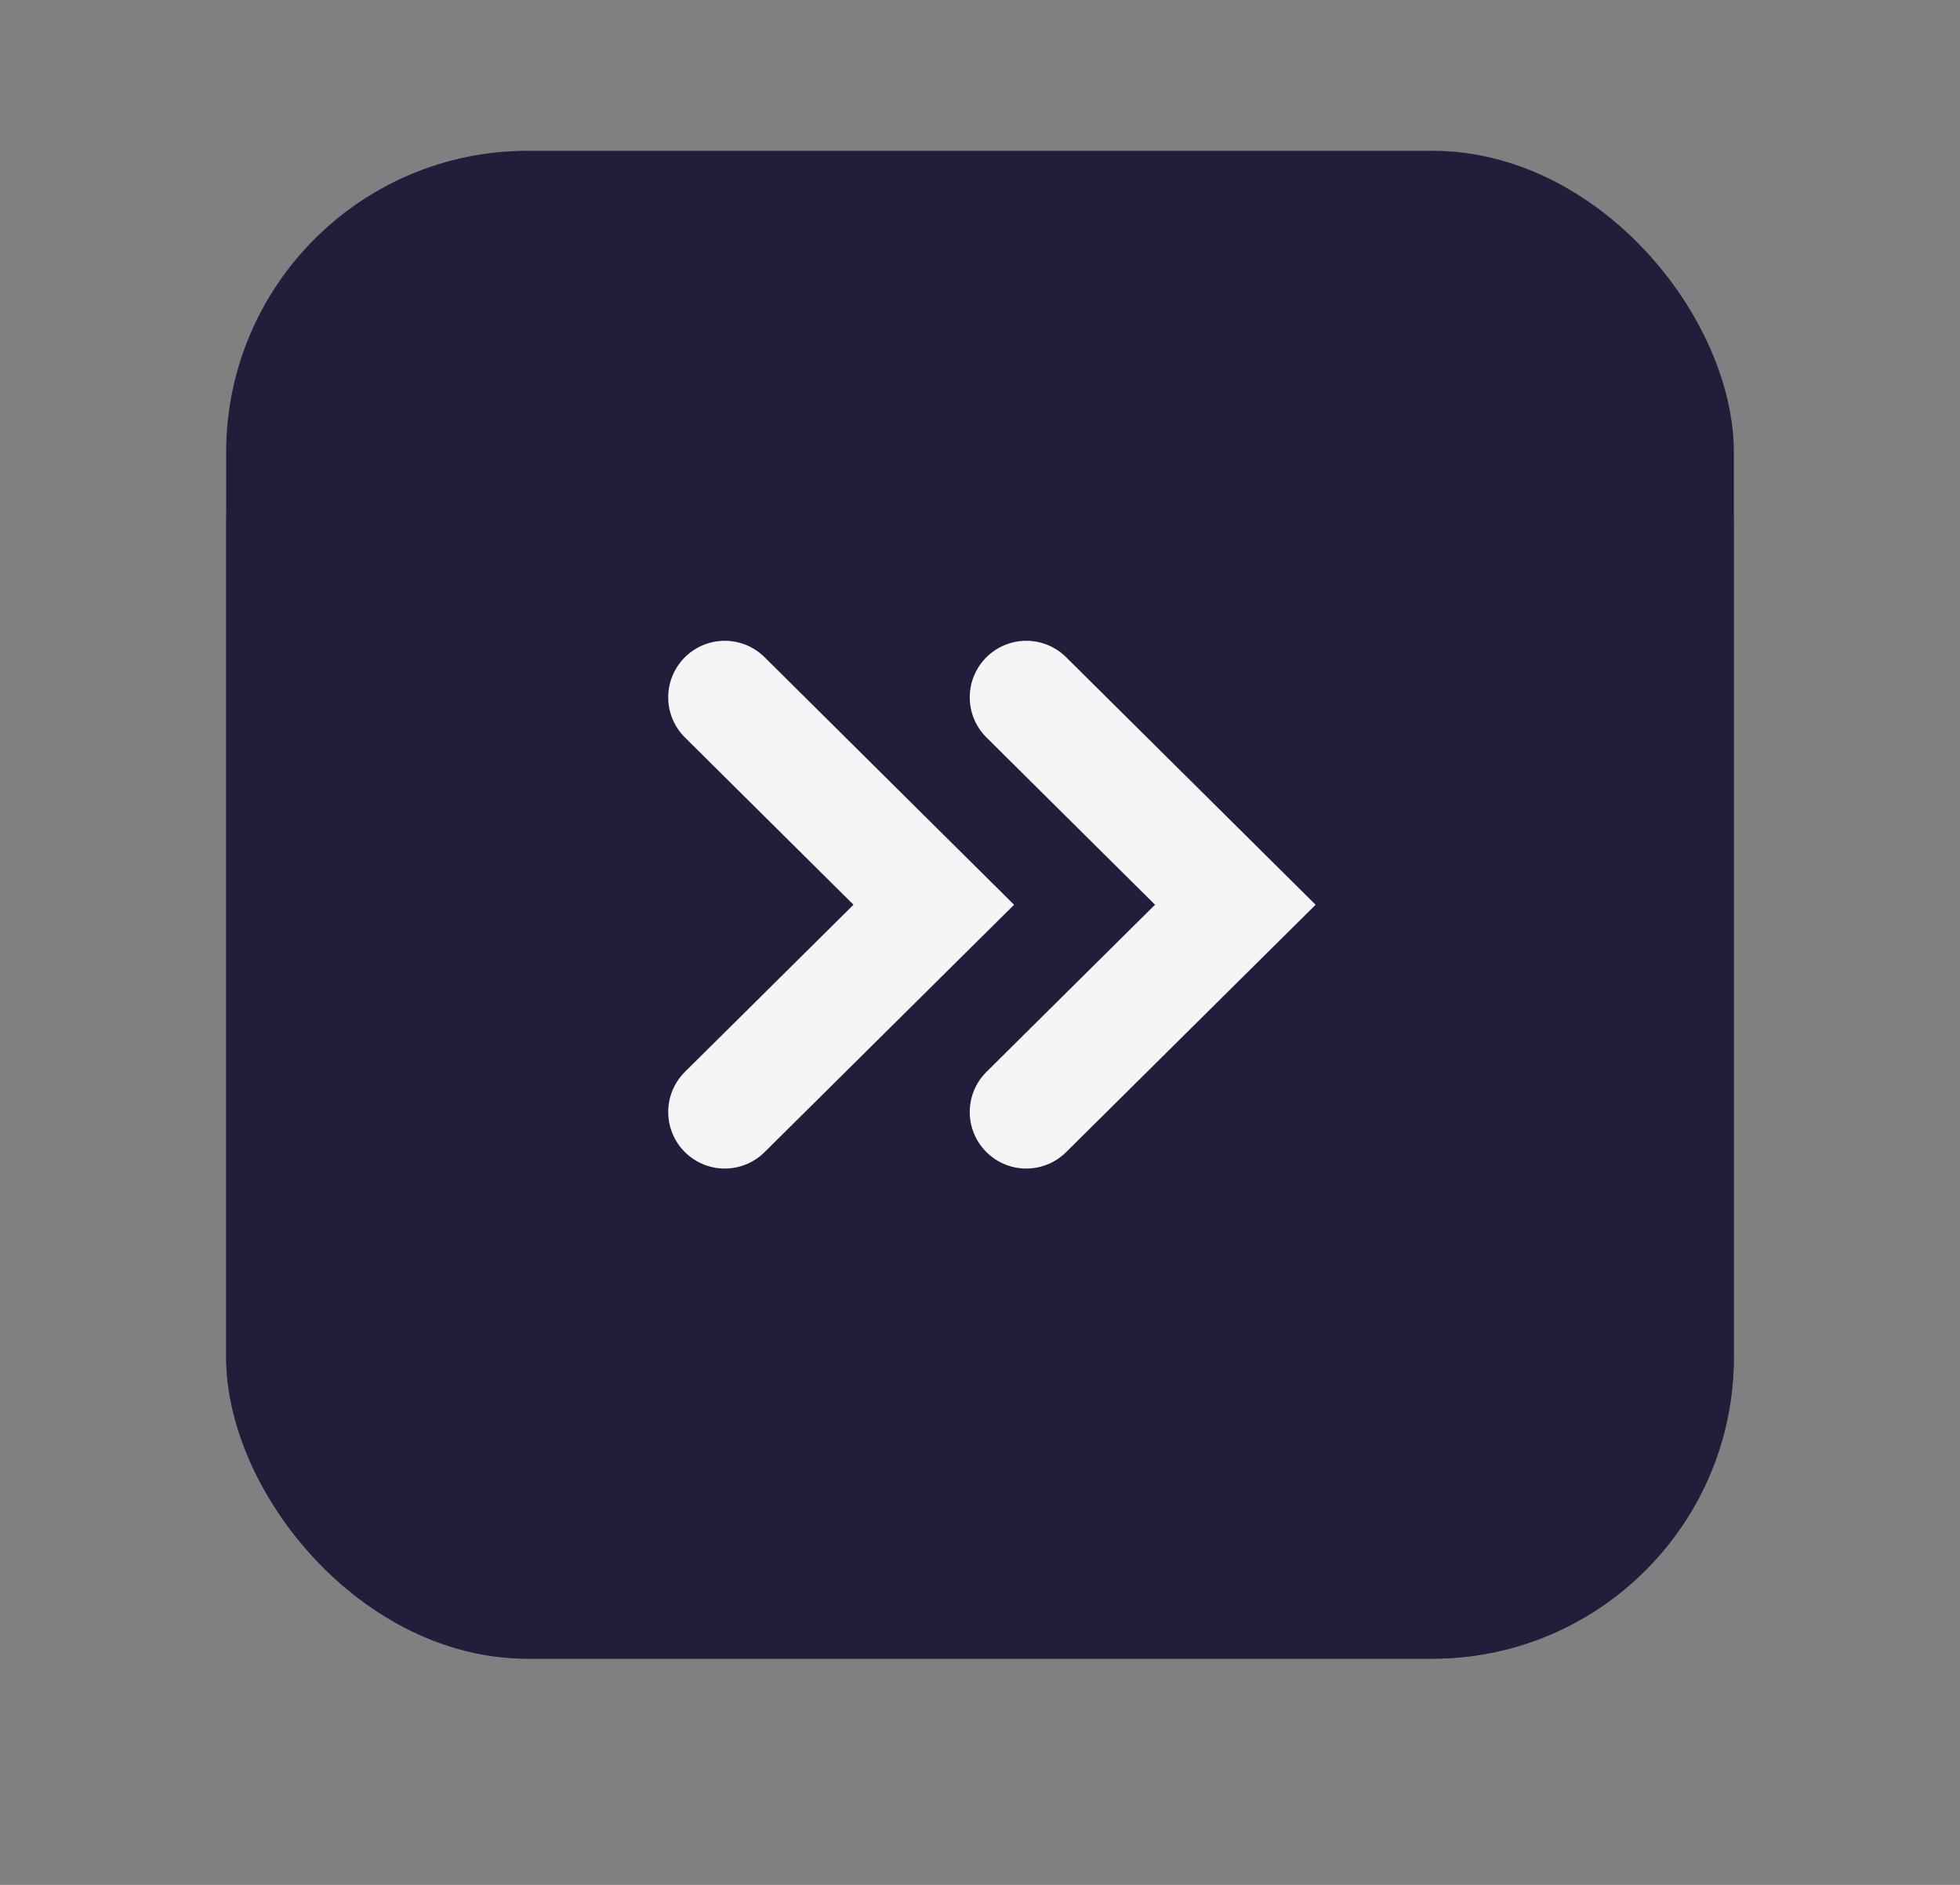 <svg xmlns="http://www.w3.org/2000/svg" width="26" height="25" viewBox="0 0 26 25">
  <rect x="0" y="0" width="26" height="25" fill="#808080" stroke="none"/>
  <g id="next_year" transform="translate(3 2)">
    <rect id="사각형_200" data-name="사각형 200" width="20" height="19" rx="4" transform="translate(0 1)" opacity="0.5"/>
    <rect id="사각형_199" data-name="사각형 199" width="20" height="20" rx="4" fill="#211d3b"/>
    <path id="icon_bonusarrow" d="M0,2.773,2.751,0,5.5,2.773" transform="translate(13.387 7.249) rotate(90)" fill="none" stroke="#f5f5f5" stroke-linecap="round" stroke-width="1.5"/>
    <path id="icon_bonusarrow-2" data-name="icon_bonusarrow" d="M0,2.773,2.751,0,5.5,2.773" transform="translate(9.387 7.249) rotate(90)" fill="none" stroke="#f5f5f5" stroke-linecap="round" stroke-width="1.5"/>
  </g>
</svg>
